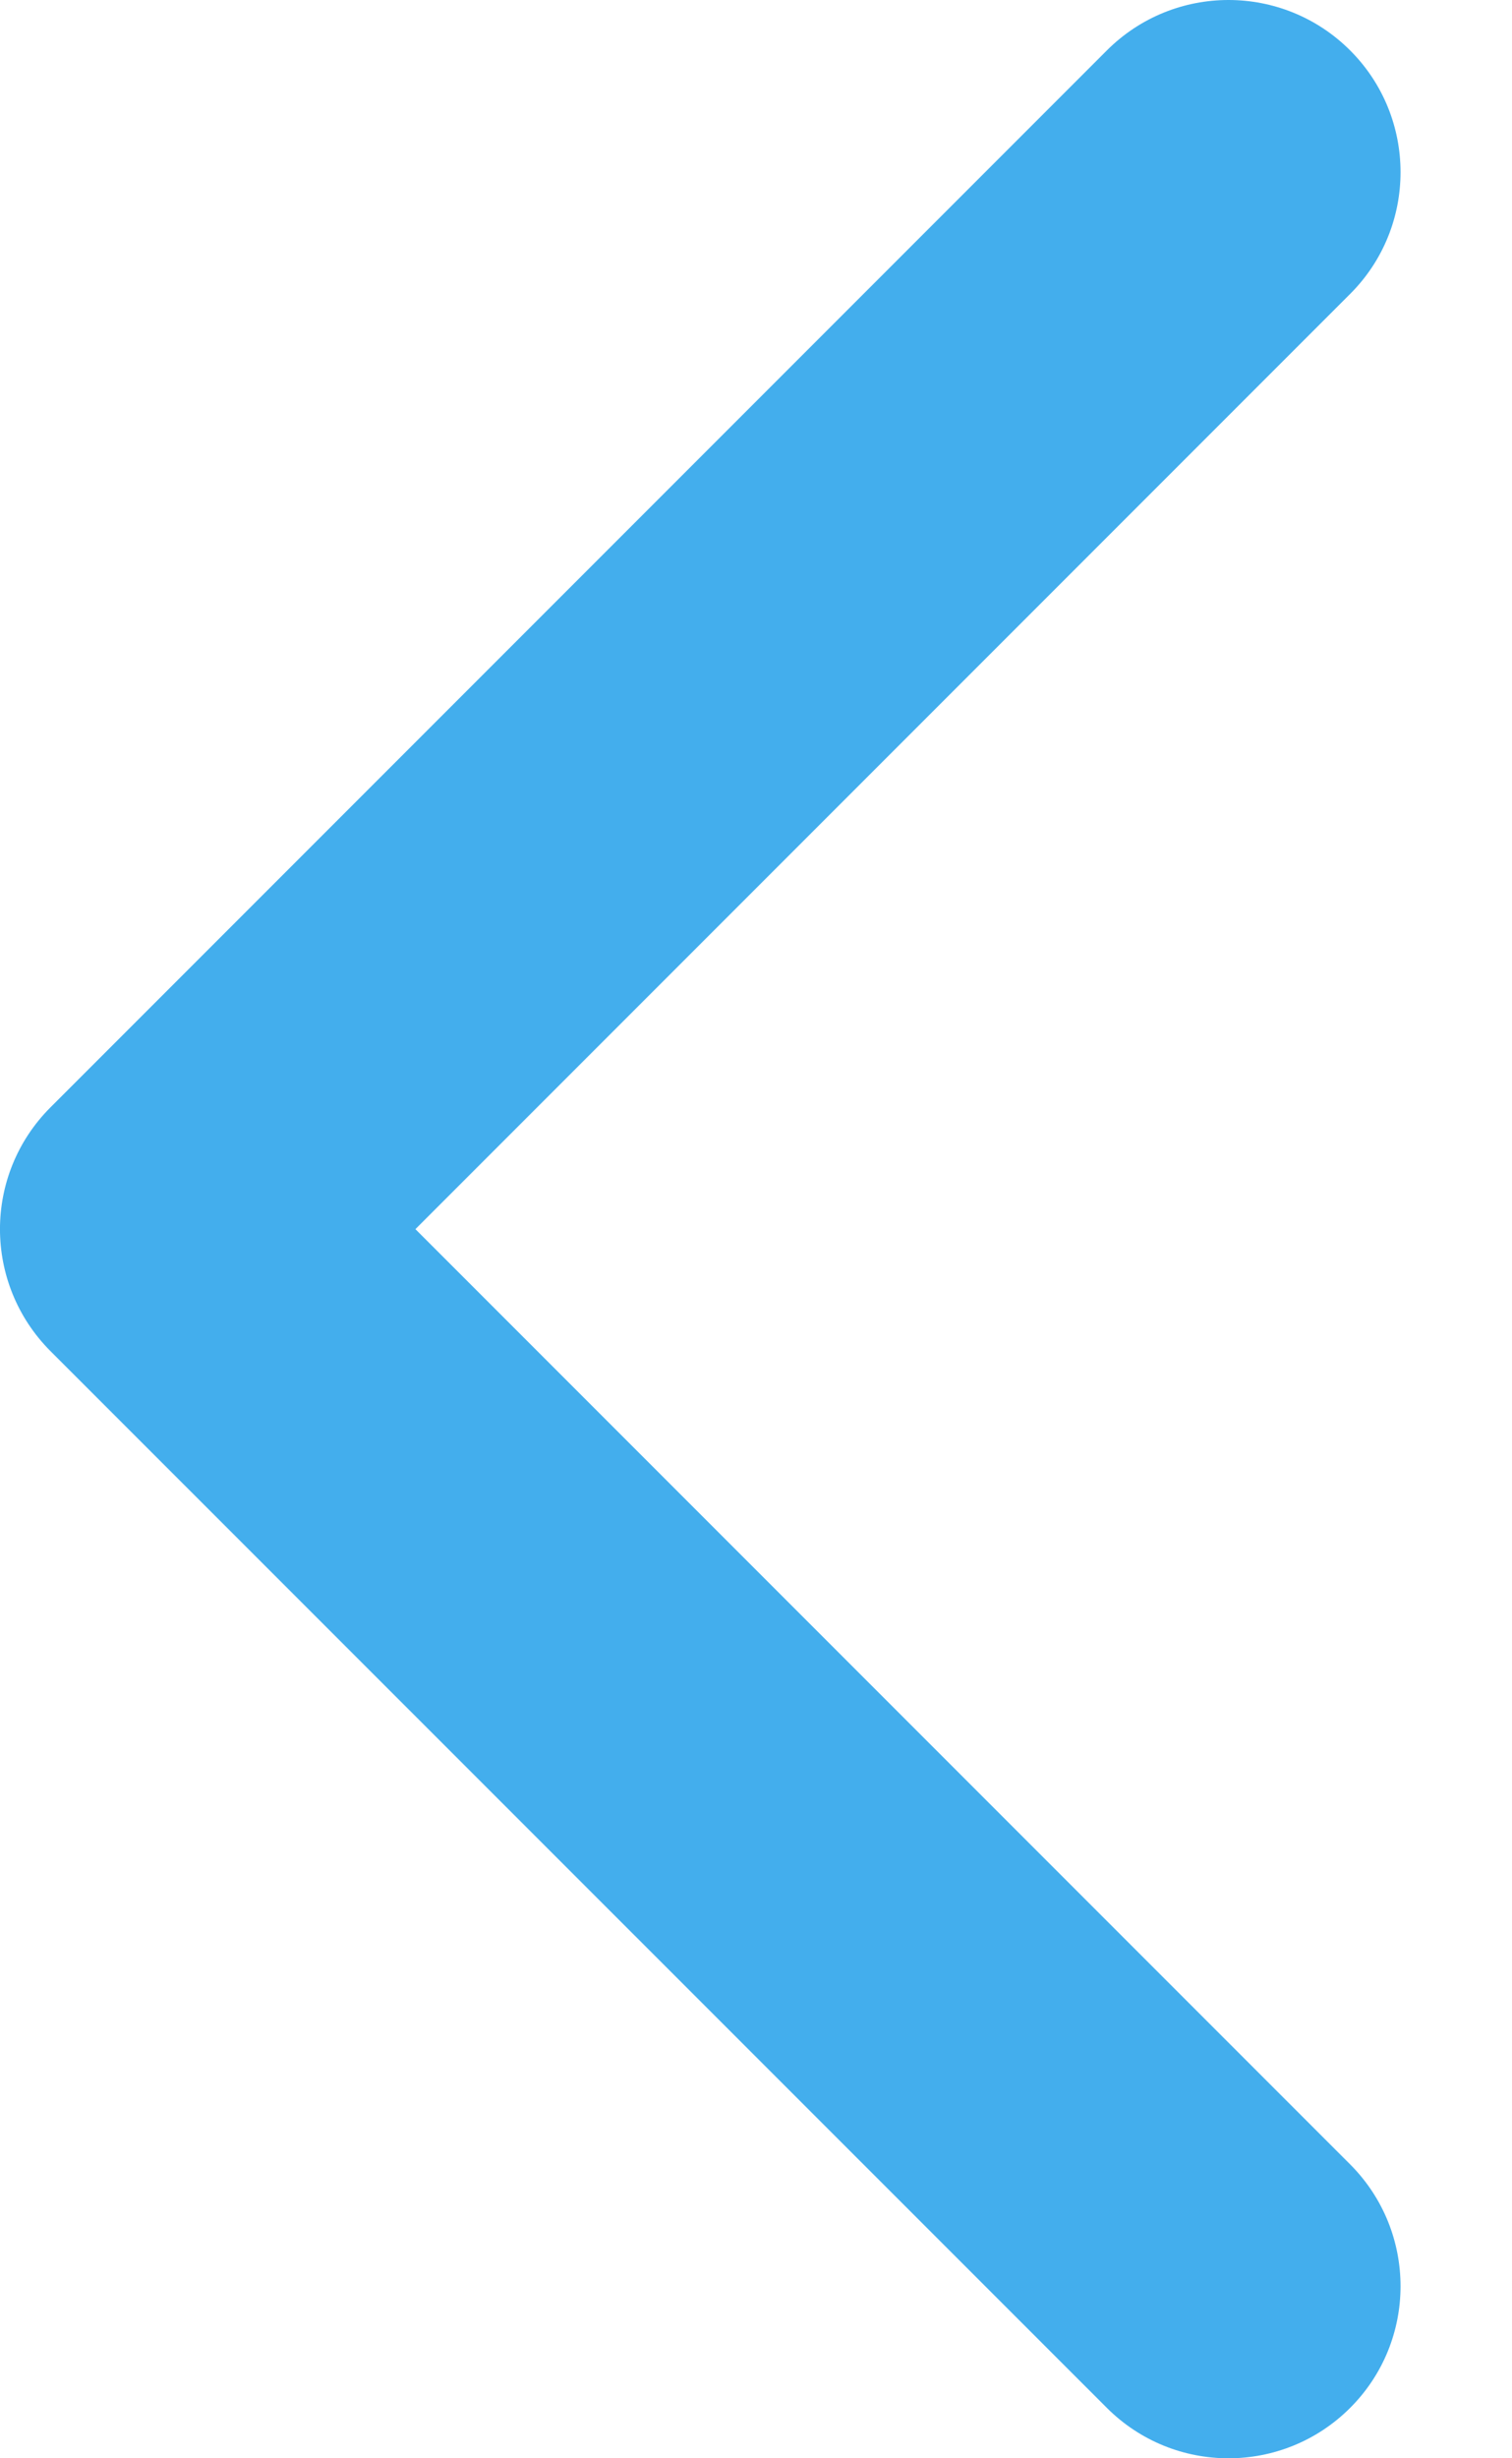 <svg width="8" height="13" viewBox="0 0 8 13" fill="none" xmlns="http://www.w3.org/2000/svg">
<path d="M0.267 5.856L5.856 0.267C6.212 -0.089 6.788 -0.089 7.144 0.267C7.499 0.622 7.499 1.199 7.144 1.554L2.198 6.5L7.144 11.446C7.499 11.802 7.499 12.378 7.144 12.733C6.788 13.089 6.212 13.089 5.856 12.733L0.266 7.144C0.089 6.966 -9.83286e-05 6.733 -9.83146e-05 6.5C-9.83006e-05 6.267 0.089 6.034 0.267 5.856Z" fill="#43AEED"/>
</svg>
